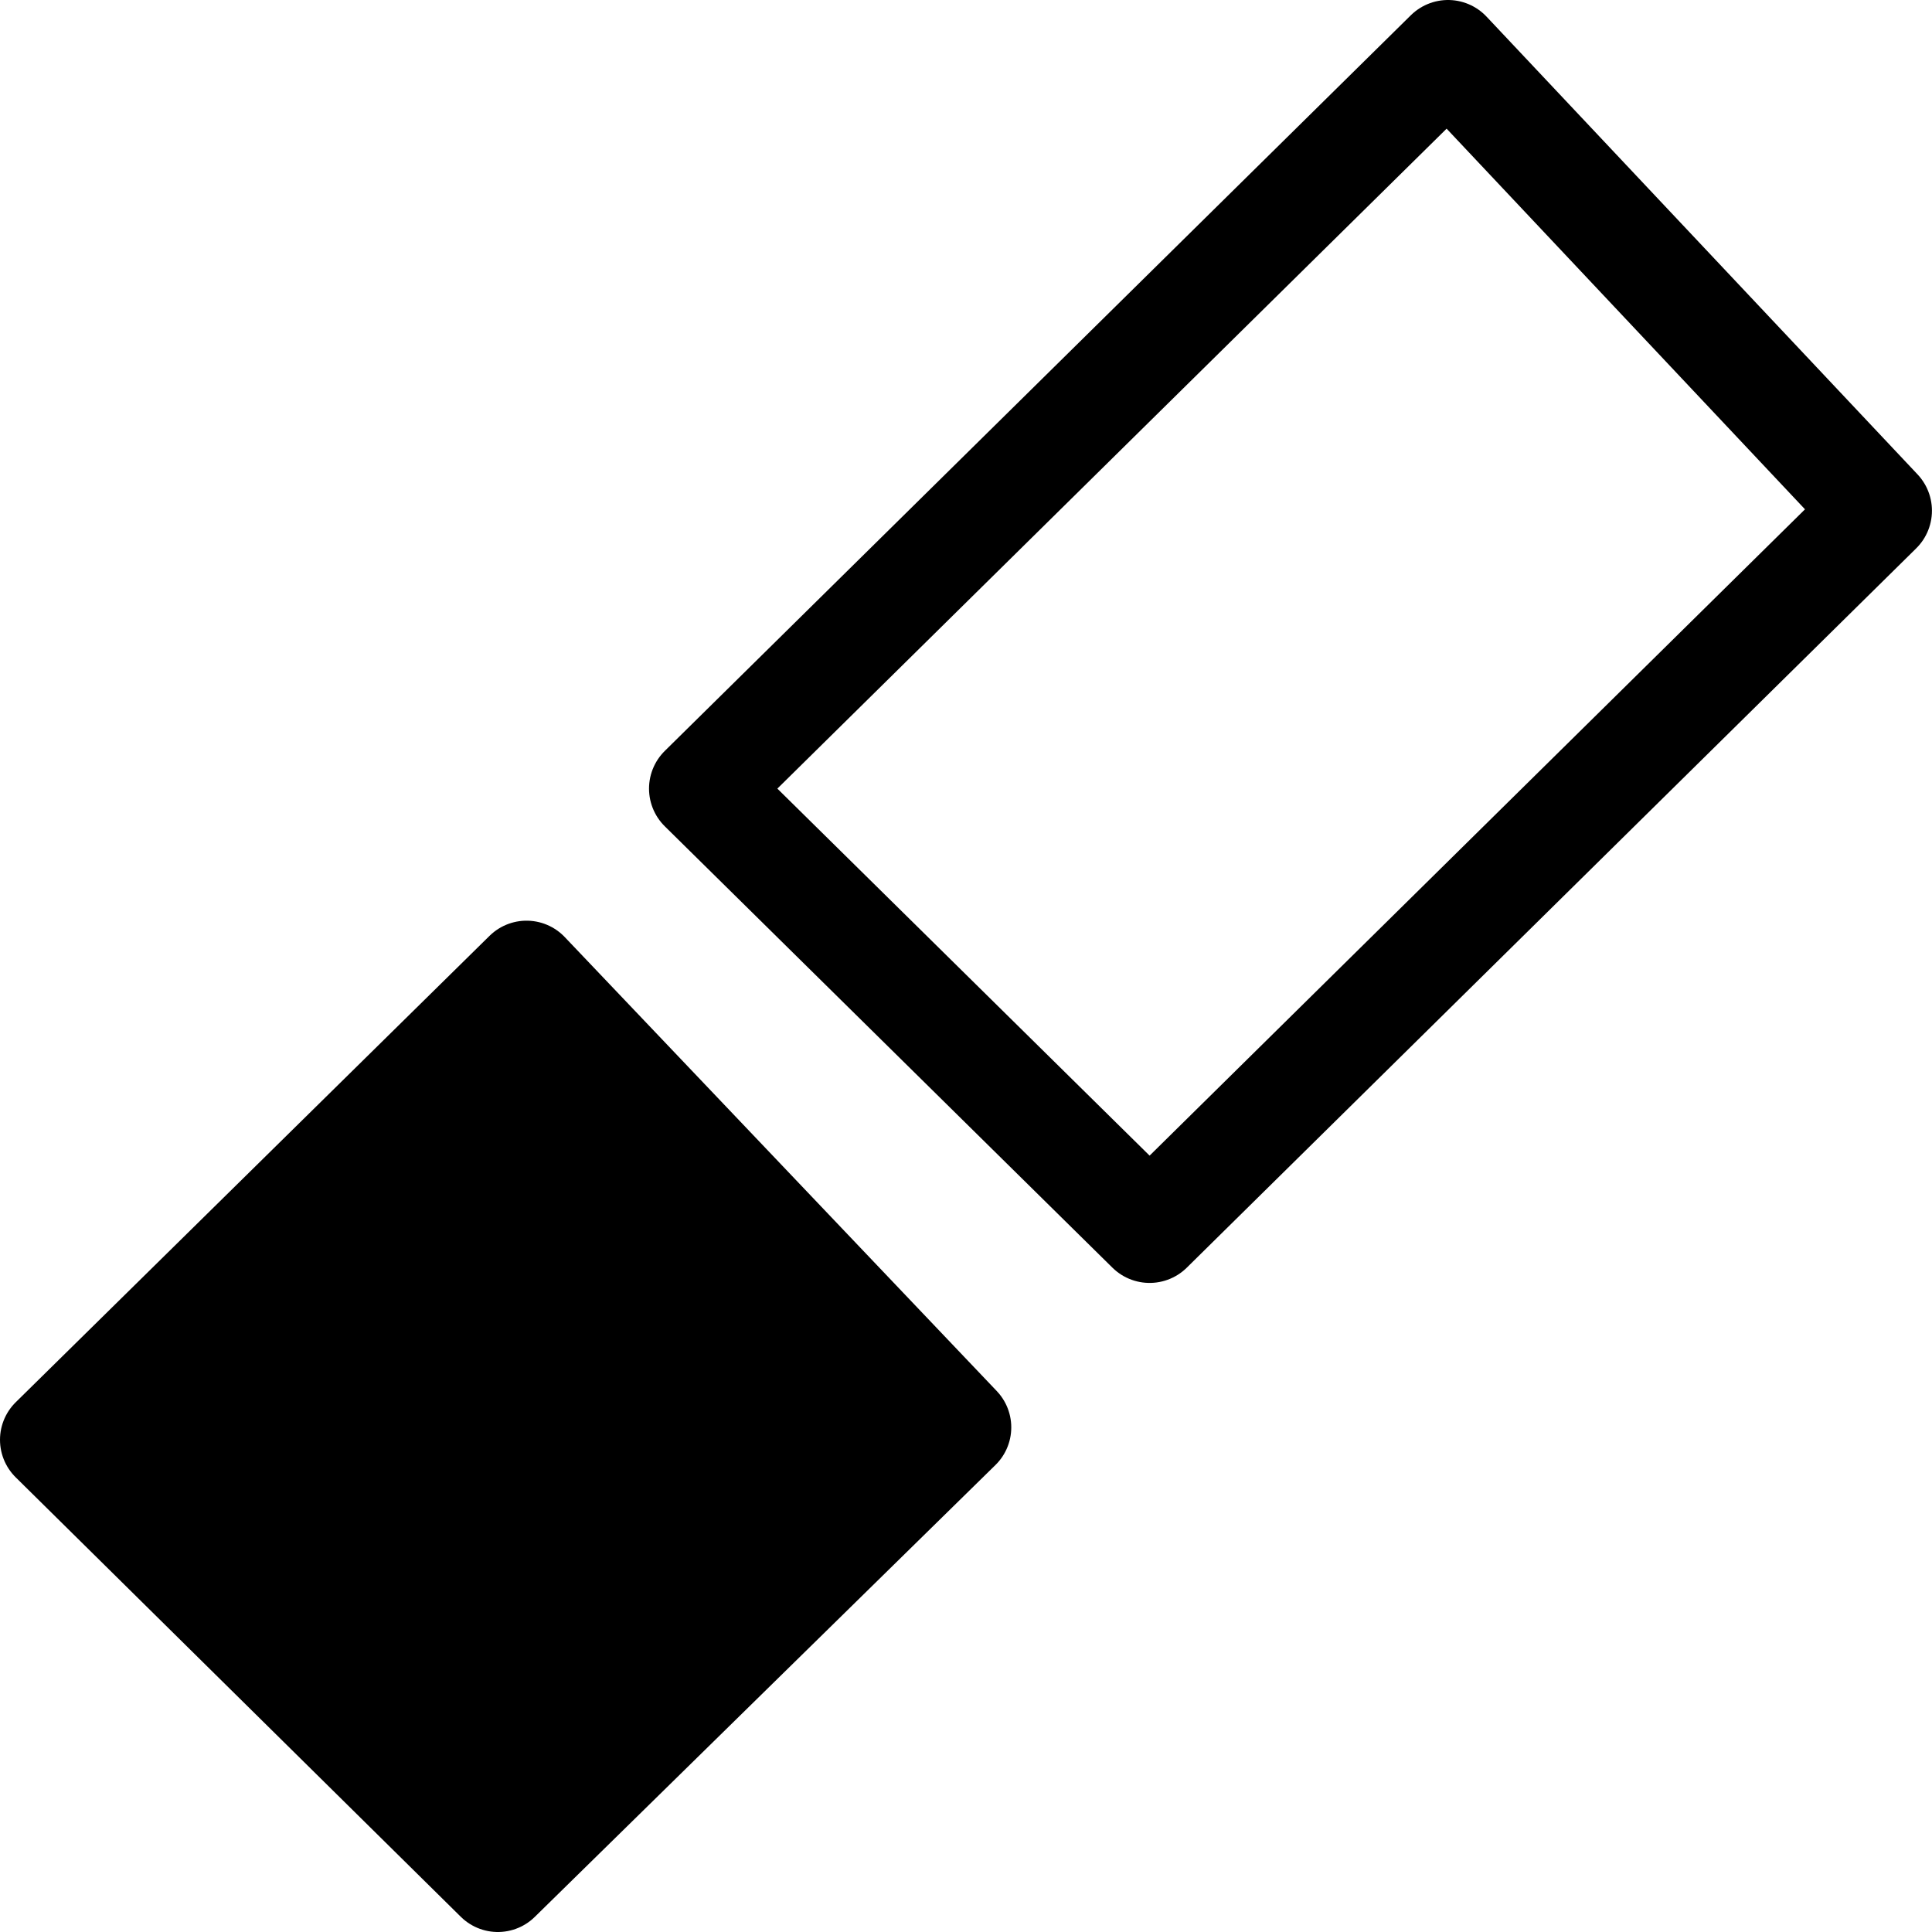 <?xml version="1.0" encoding="UTF-8" standalone="no"?>
<!-- Created with Inkscape (http://www.inkscape.org/) -->

<svg
   width="128"
   height="128"
   viewBox="0 0 33.867 33.867"
   version="1.1"
   id="svg1"
   inkscape:version="1.3.2 (091e20e, 2023-11-25)"
   sodipodi:docname="rubber.svg"
   xmlns:inkscape="http://www.inkscape.org/namespaces/inkscape"
   xmlns:sodipodi="http://sodipodi.sourceforge.net/DTD/sodipodi-0.dtd"
   xmlns="http://www.w3.org/2000/svg"
   xmlns:svg="http://www.w3.org/2000/svg">
  <sodipodi:namedview
     id="namedview1"
     pagecolor="#ffffff"
     bordercolor="#000000"
     borderopacity="0.25"
     inkscape:showpageshadow="2"
     inkscape:pageopacity="0.0"
     inkscape:pagecheckerboard="0"
     inkscape:deskcolor="#d1d1d1"
     inkscape:document-units="mm"
     inkscape:zoom="11.52491"
     inkscape:cx="31.496992"
     inkscape:cy="73.145908"
     inkscape:window-width="1696"
     inkscape:window-height="1025"
     inkscape:window-x="8"
     inkscape:window-y="51"
     inkscape:window-maximized="0"
     inkscape:current-layer="layer1" />
  <defs
     id="defs1" />
  <g
     inkscape:label="Warstwa 1"
     inkscape:groupmode="layer"
     id="layer1">
    <path
       style="fill:none;fill-opacity:0;stroke:#000000;stroke-width:1.856;stroke-linecap:butt;stroke-linejoin:round;stroke-dasharray:none;stroke-dashoffset:0;stroke-opacity:1;paint-order:normal"
       d="M 25.383,0.928 12.305,13.824 20.152,21.561 32.938,8.952 Z"
       id="path1" />
    <path
       style="fill:#000000;fill-opacity:1;stroke:#000000;stroke-width:1.848;stroke-linecap:butt;stroke-linejoin:round;stroke-dasharray:none;stroke-dashoffset:0;stroke-opacity:1;paint-order:normal"
       d="M 9.23,17.063 16.803,25.021 8.727,32.943 0.924,25.239 Z"
       id="path2"
       sodipodi:nodetypes="ccccc" />
  </g>
</svg>

